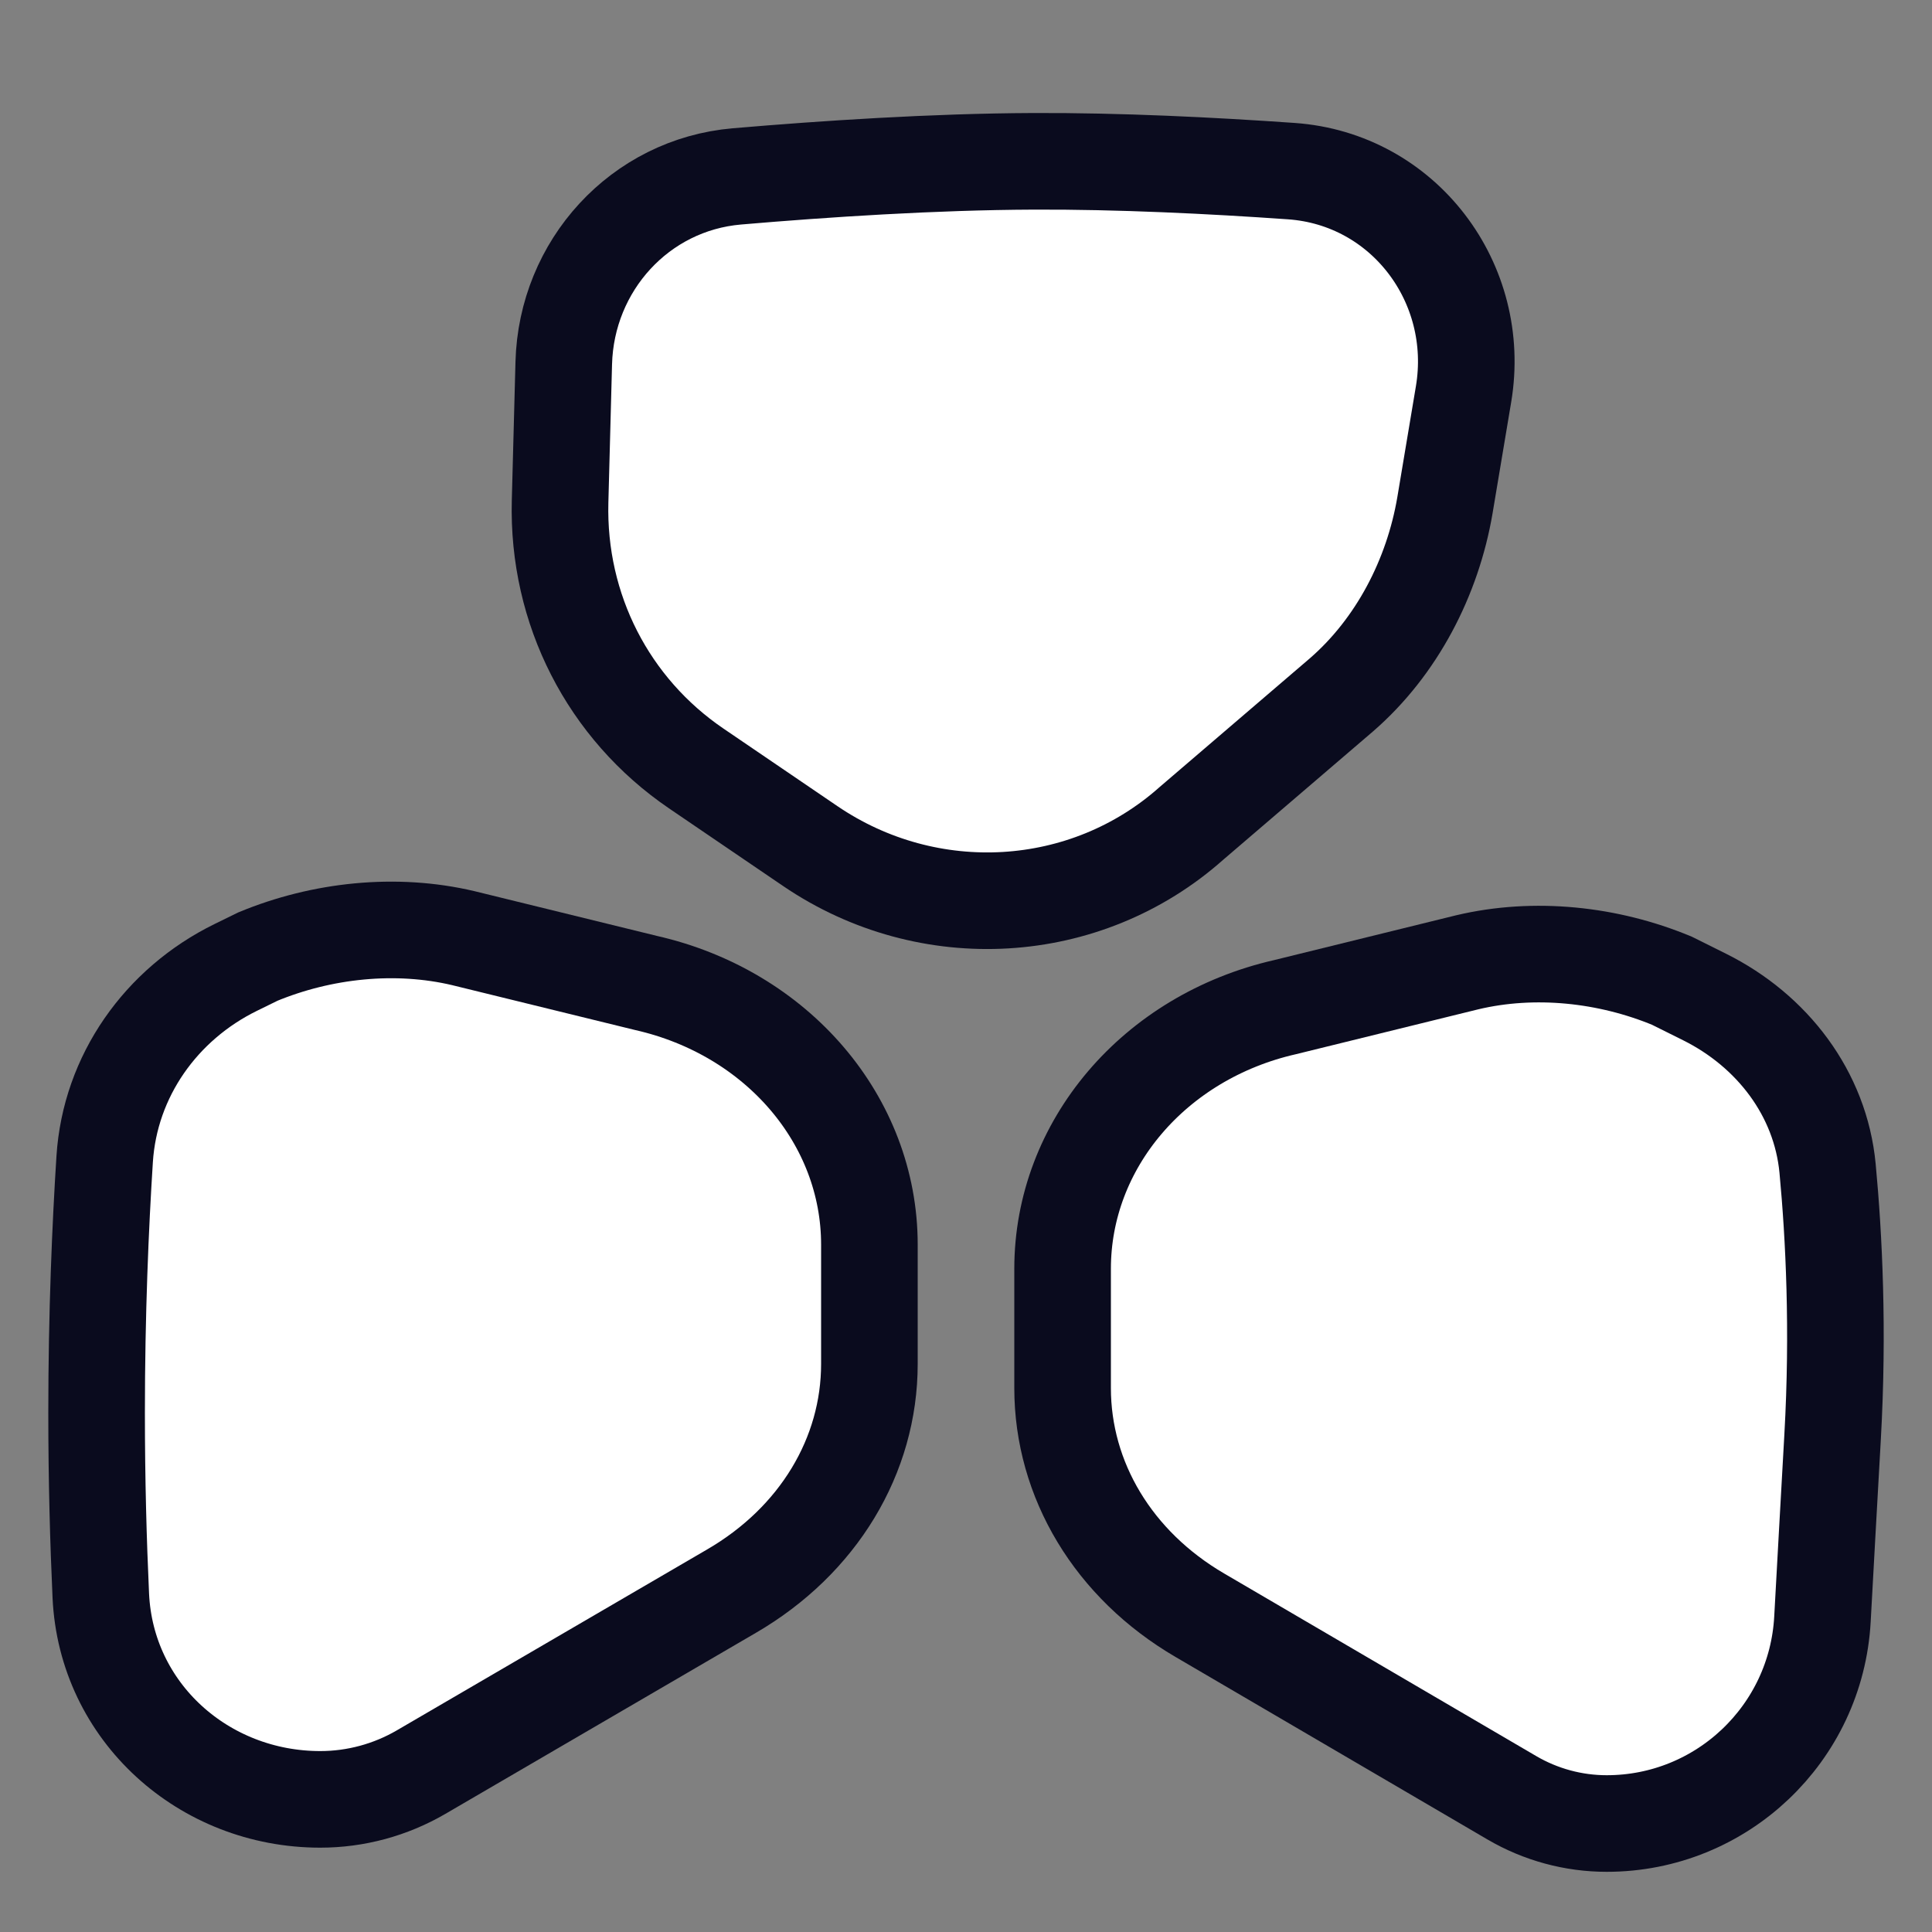 <svg width="40" height="40" viewBox="0 0 40 40" fill="none" xmlns="http://www.w3.org/2000/svg">
<rect x="0" y="0" width="40" height="40" fill="#808080" stroke="none"/>
<g clip-path="url(#clip0_3710_6117)">
<path d="M30.375 19.924L26.609 20.851C23.896 21.469 22 23.702 22 26.268V28.739C22 30.639 23.053 32.398 24.844 33.443L31.303 37.222C31.898 37.57 32.576 37.754 33.265 37.754C35.641 37.754 37.602 35.895 37.732 33.522C37.793 32.415 37.863 31.138 37.942 29.75C38.067 27.533 37.971 25.601 37.838 24.19C37.691 22.638 36.69 21.339 35.294 20.643L34.615 20.305C33.298 19.758 31.771 19.592 30.375 19.924Z" fill="white" stroke="#0A0B1E" stroke-width="2"/>
<path d="M9.594 19.424L13.374 20.351C16.097 20.969 18 23.202 18 25.768V28.239C18 30.139 16.943 31.898 15.145 32.943L8.718 36.69C8.084 37.059 7.364 37.254 6.631 37.254C4.218 37.254 2.198 35.447 2.087 33.037C2.036 31.928 2 30.646 2 29.25C2 27.186 2.079 25.374 2.167 23.998C2.277 22.278 3.335 20.787 4.882 20.029L5.339 19.805C6.66 19.258 8.193 19.092 9.594 19.424Z" fill="white" stroke="#0A0B1E" stroke-width="2"/>
<path d="M27.777 14.383L24.67 17.045C22.48 18.994 19.227 19.185 16.774 17.516L14.413 15.909C12.597 14.672 11.538 12.616 11.596 10.384L11.672 7.516C11.726 5.499 13.247 3.824 15.258 3.652C17.069 3.497 19.328 3.348 21.391 3.34C23.164 3.332 25.081 3.427 26.734 3.543C29.063 3.706 30.687 5.859 30.301 8.162L29.916 10.461C29.661 11.958 28.919 13.39 27.777 14.383Z" fill="white" stroke="#0A0B1E" stroke-width="2"/>
</g>
<defs>
<clipPath id="clip0_3710_6117">
<rect width="40" height="40" fill="white"/>
</clipPath>
</defs>
</svg>
